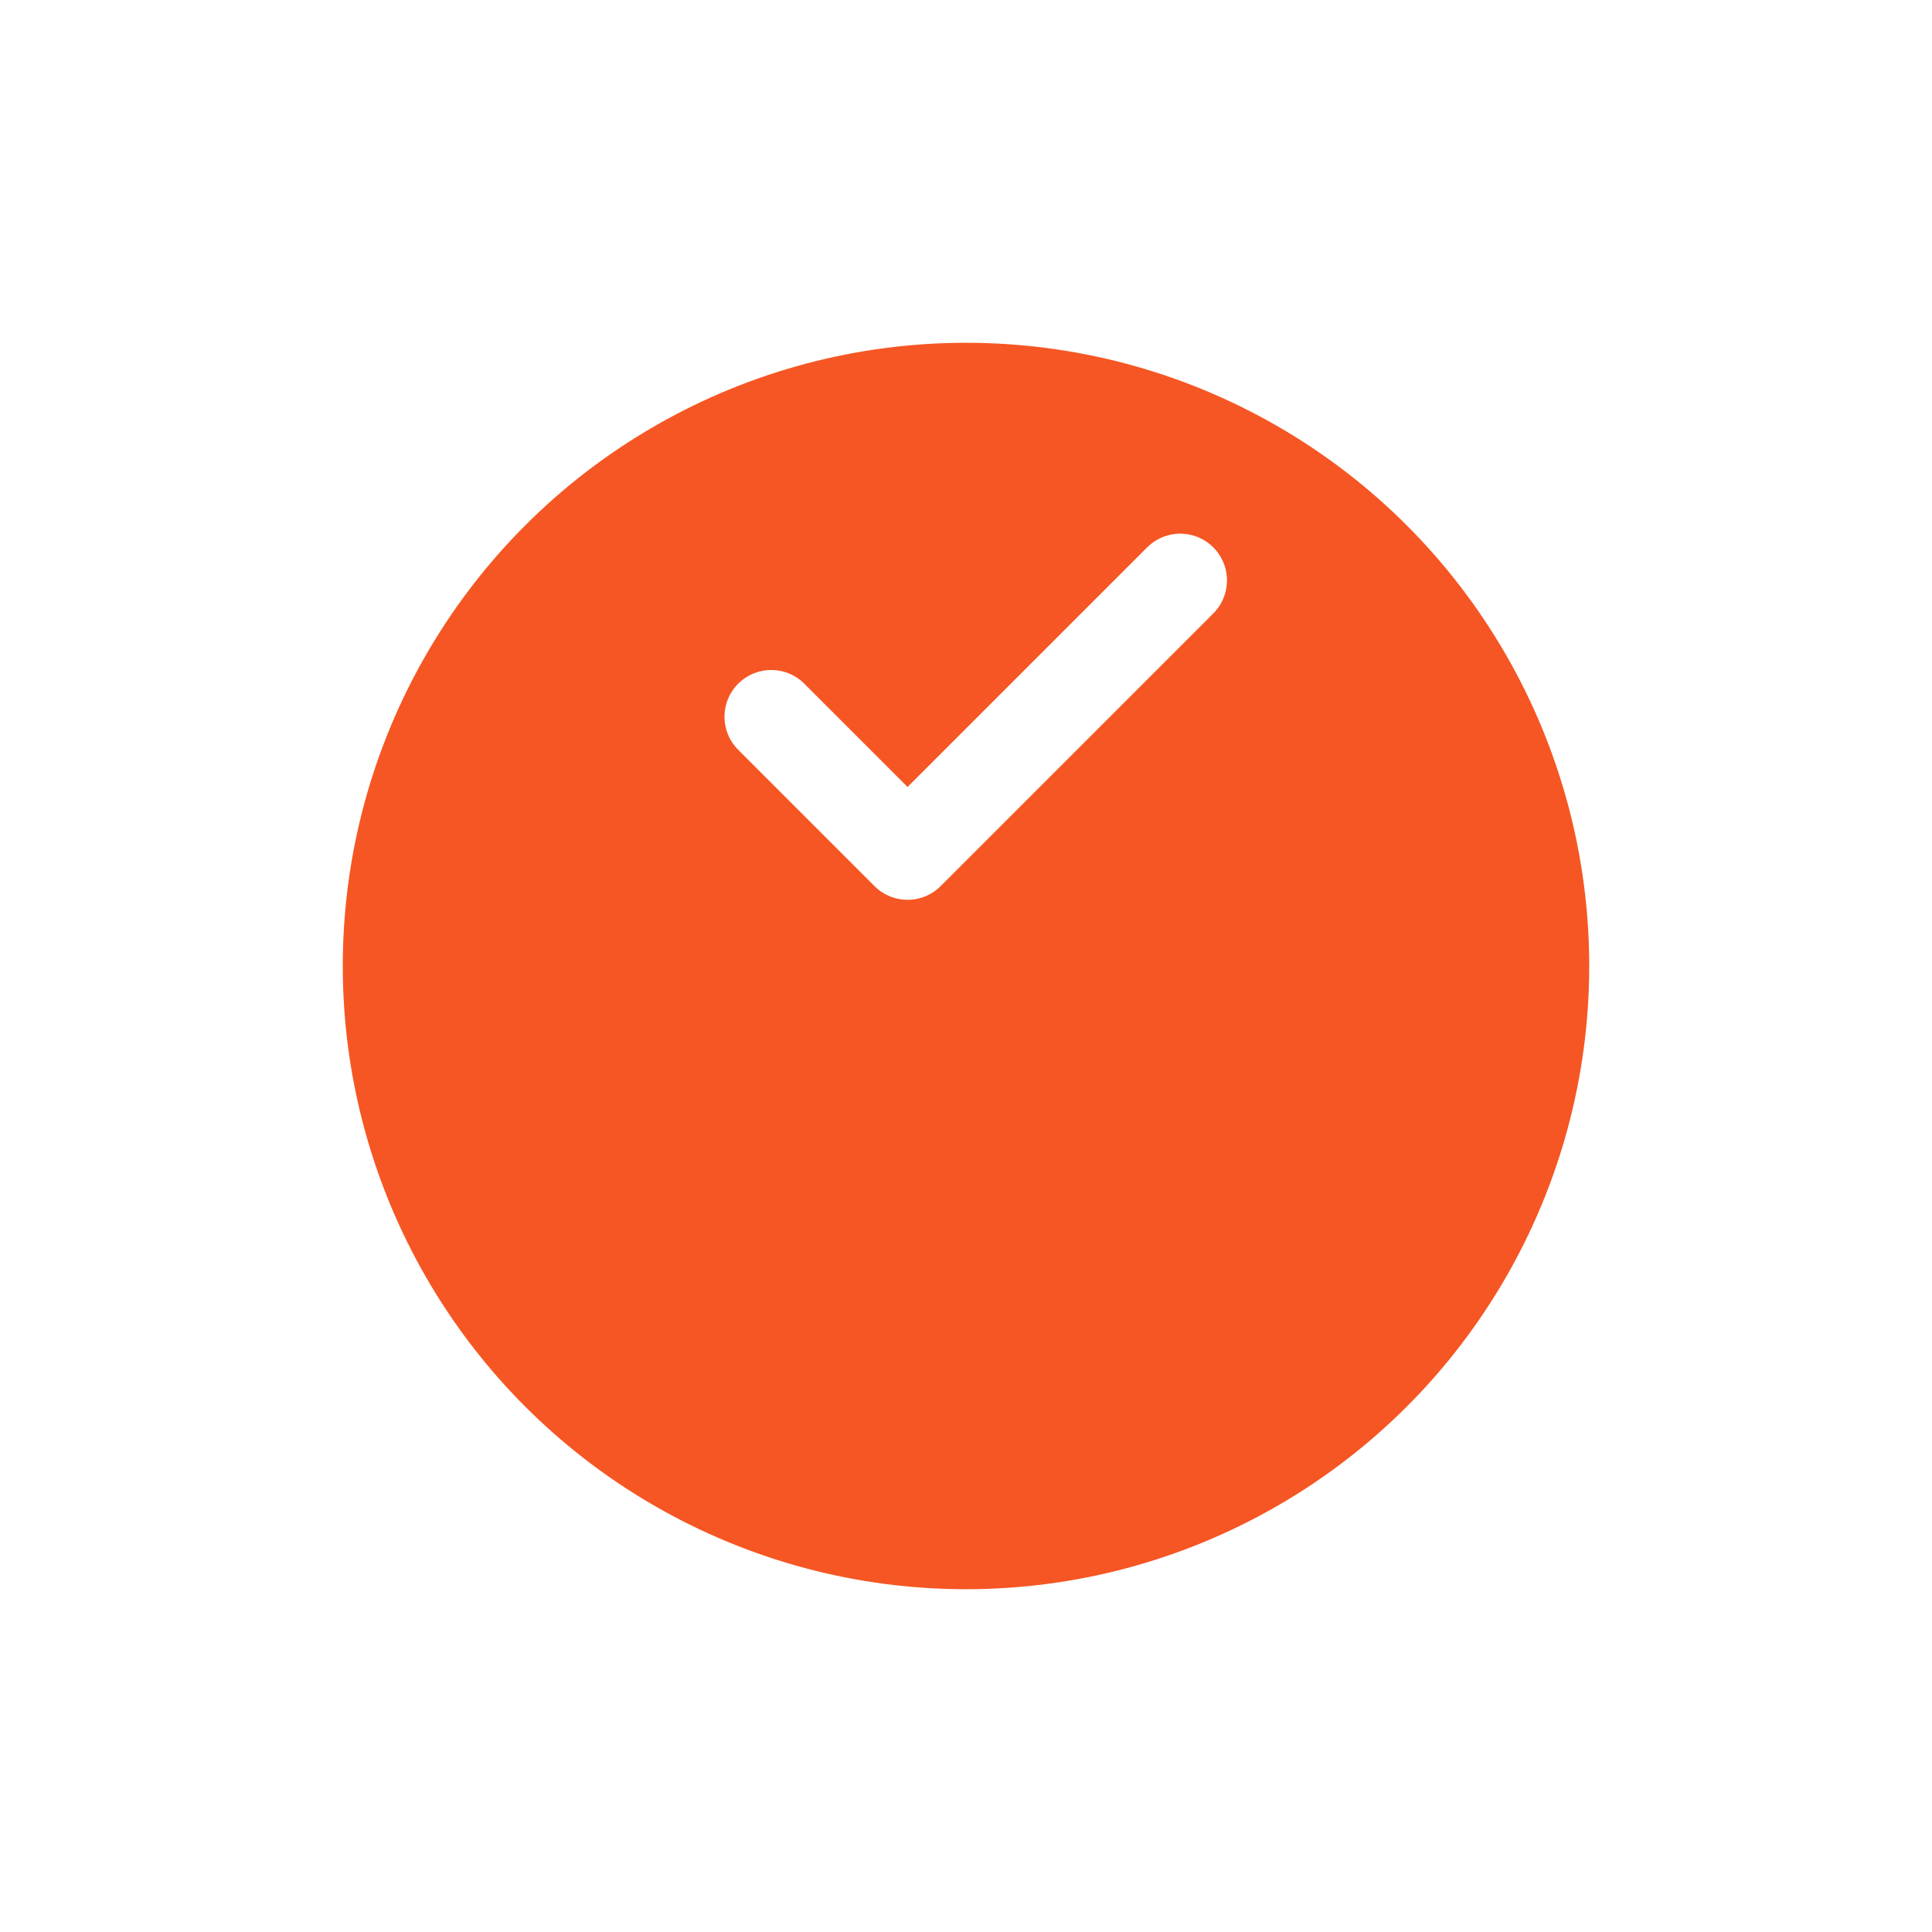 <svg width="50" height="50" viewBox="0 0 62 62" fill="none" xmlns="http://www.w3.org/2000/svg">
<g filter="url(#filter0_d_825_7569)">
<circle cx="31" cy="23" r="20" fill="#F65623"/>
</g>
<path d="M37.875 18.626L29.125 27.376L24.75 23.001" stroke="white" stroke-width="3" stroke-linecap="round" stroke-linejoin="round"/>
<defs>
<filter id="filter0_d_825_7569" x="0" y="0" width="62" height="62" filterUnits="userSpaceOnUse" color-interpolation-filters="sRGB">
<feFlood flood-opacity="0" result="BackgroundImageFix"/>
<feColorMatrix in="SourceAlpha" type="matrix" values="0 0 0 0 0 0 0 0 0 0 0 0 0 0 0 0 0 0 127 0" result="hardAlpha"/>
<feOffset dy="8"/>
<feGaussianBlur stdDeviation="5.5"/>
<feColorMatrix type="matrix" values="0 0 0 0 0.965 0 0 0 0 0.337 0 0 0 0 0.137 0 0 0 0.3 0"/>
<feBlend mode="normal" in2="BackgroundImageFix" result="effect1_dropShadow_825_7569"/>
<feBlend mode="normal" in="SourceGraphic" in2="effect1_dropShadow_825_7569" result="shape"/>
</filter>
</defs>
</svg>
